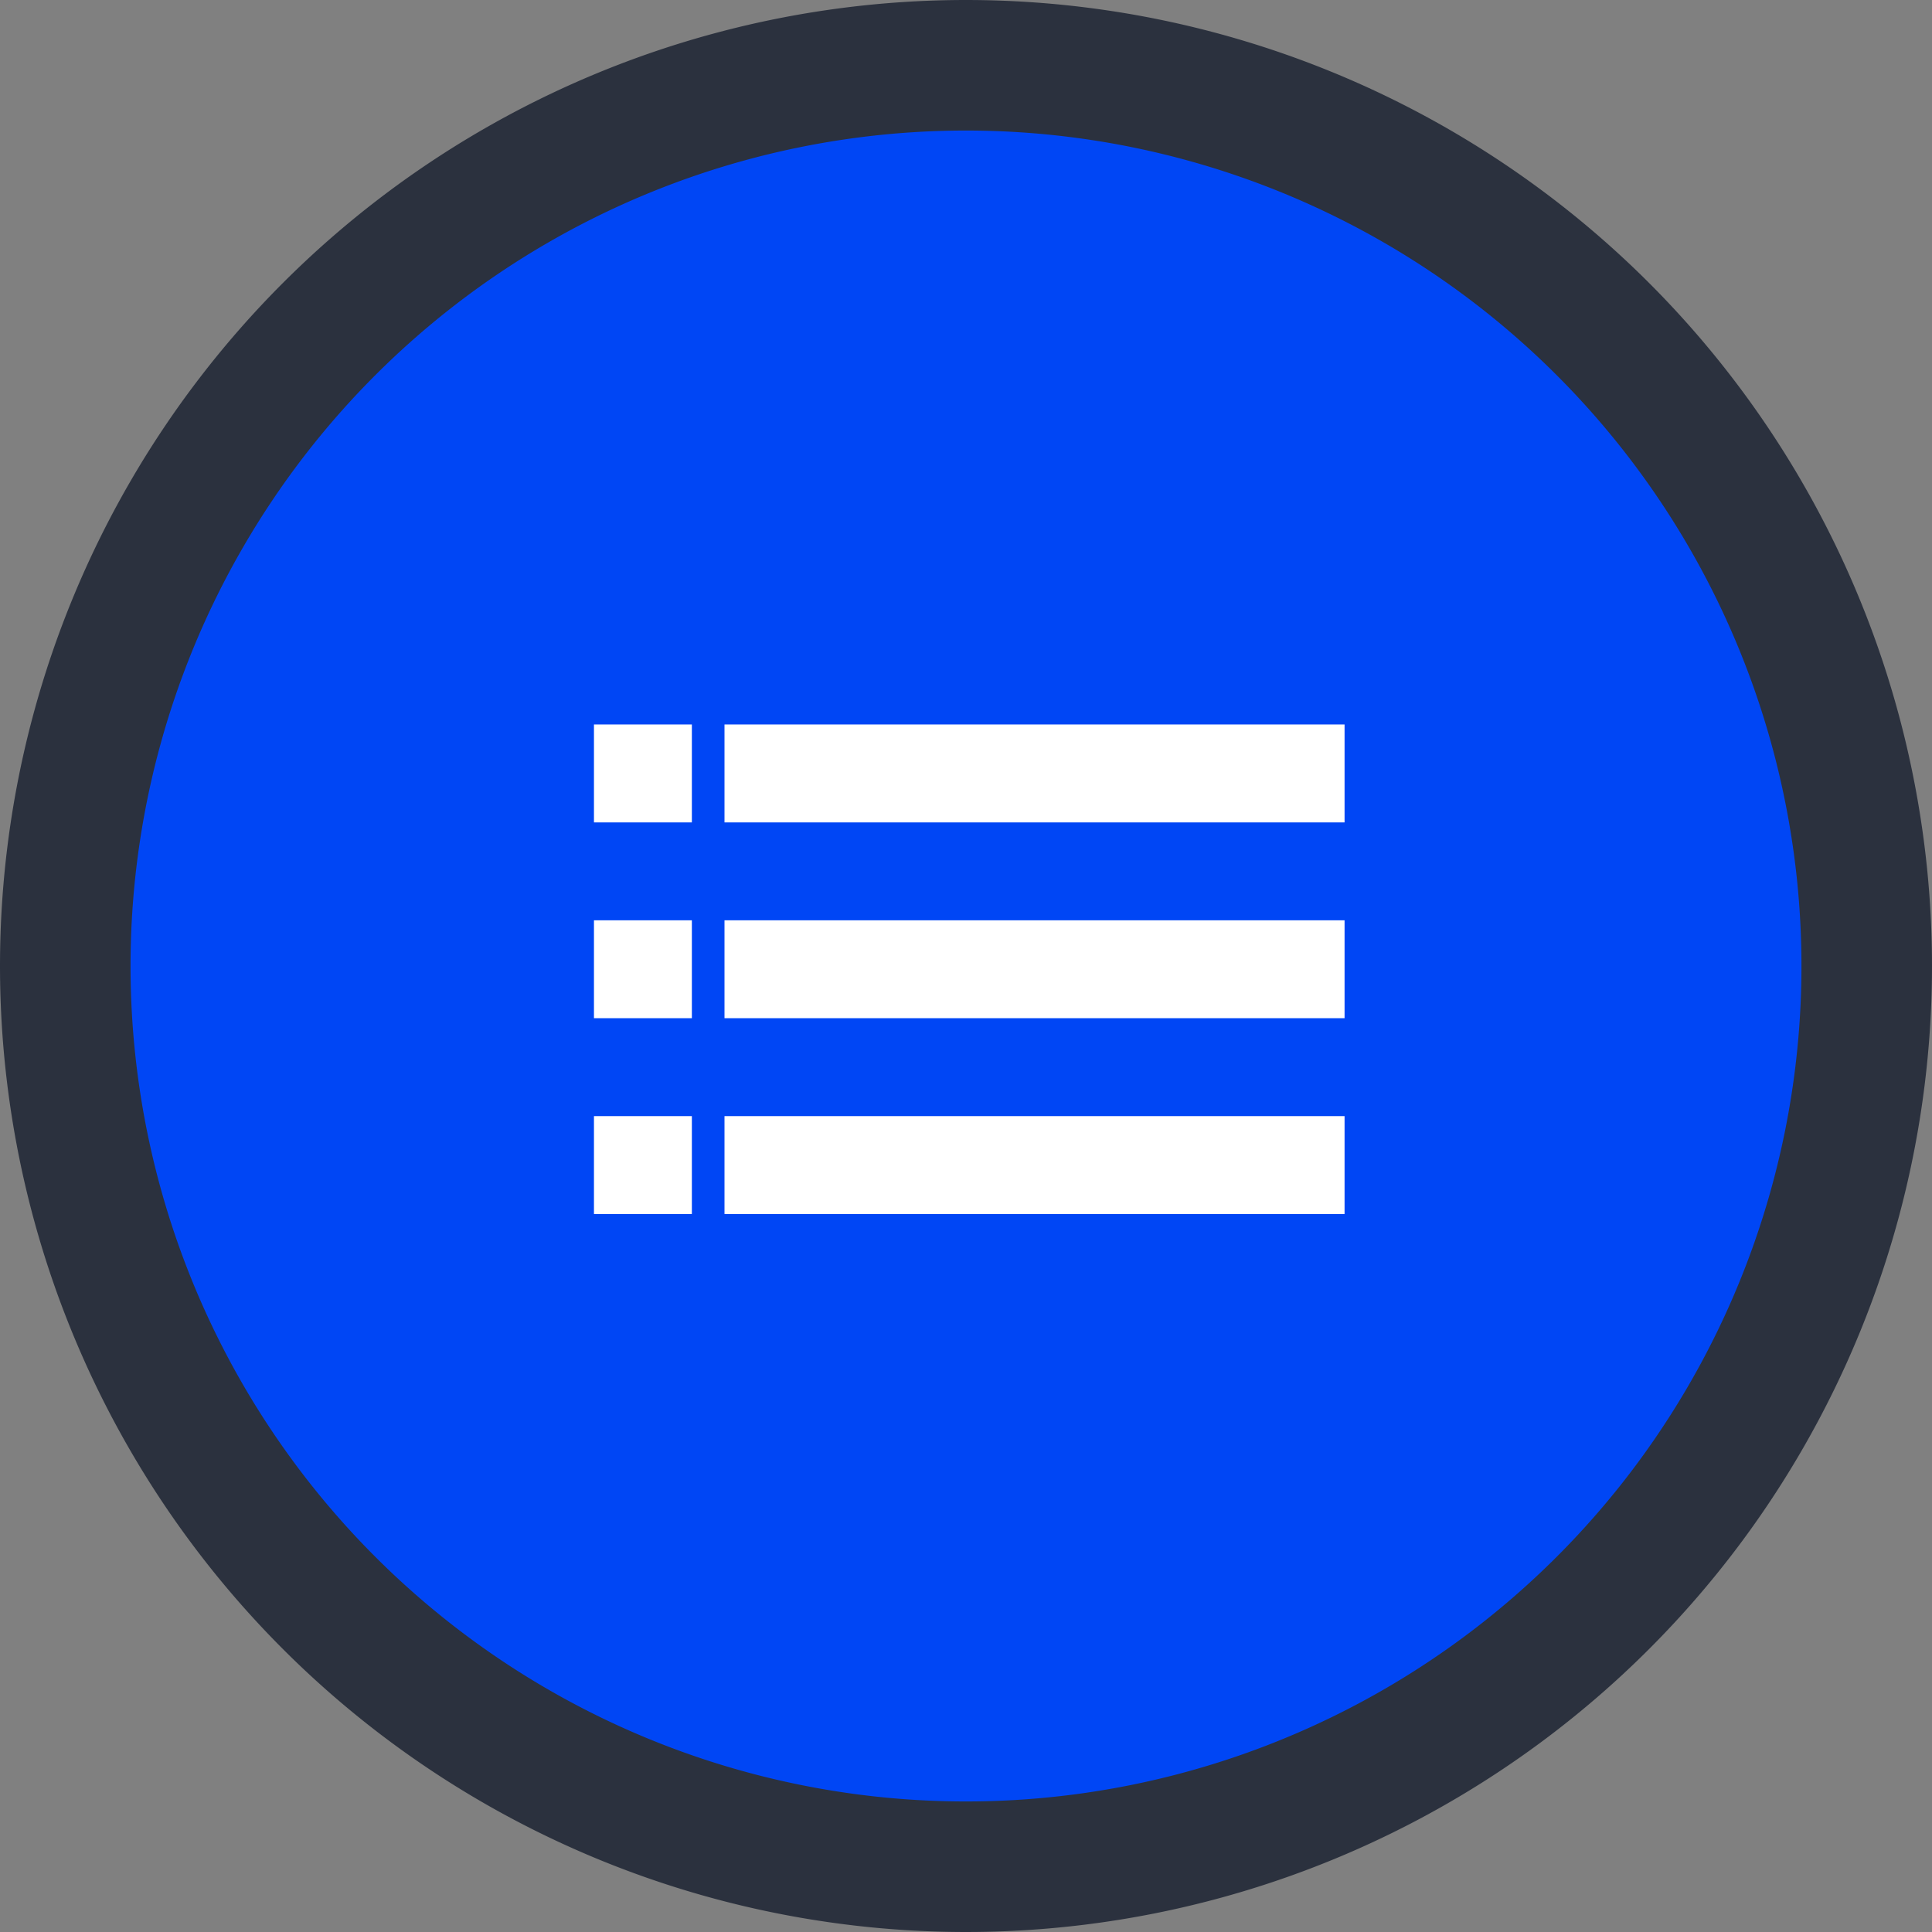 <svg xmlns="http://www.w3.org/2000/svg" width="59.2" height="59.2" viewBox="0 0 59.2 59.2"><rect x="0" y="0" width="59.2" height="59.2" fill="#808080" stroke="none"/><defs><style>.a{fill:#0046f5;stroke:#2b313e;stroke-width:4px;}.b{fill:#fff;stroke:#fff;stroke-width:2px;}</style></defs><g transform="translate(-157.8 -93.8)"><g transform="translate(116 -203)"><g transform="translate(70.8 265.8)"><path class="a" d="M27.6,0A27.6,27.6,0,1,1,0,27.6,27.6,27.6,0,0,1,27.6,0Z" transform="translate(-27 33)"/></g></g><path class="b" d="M342,72V71h17v1Zm0-7h17v1H342Zm0-6h17v1H342Zm-4,12h1v1h-1Zm0-6h1v1h-1Zm0-6h1v1h-1Z" transform="translate(-161 58)"/></g></svg>
